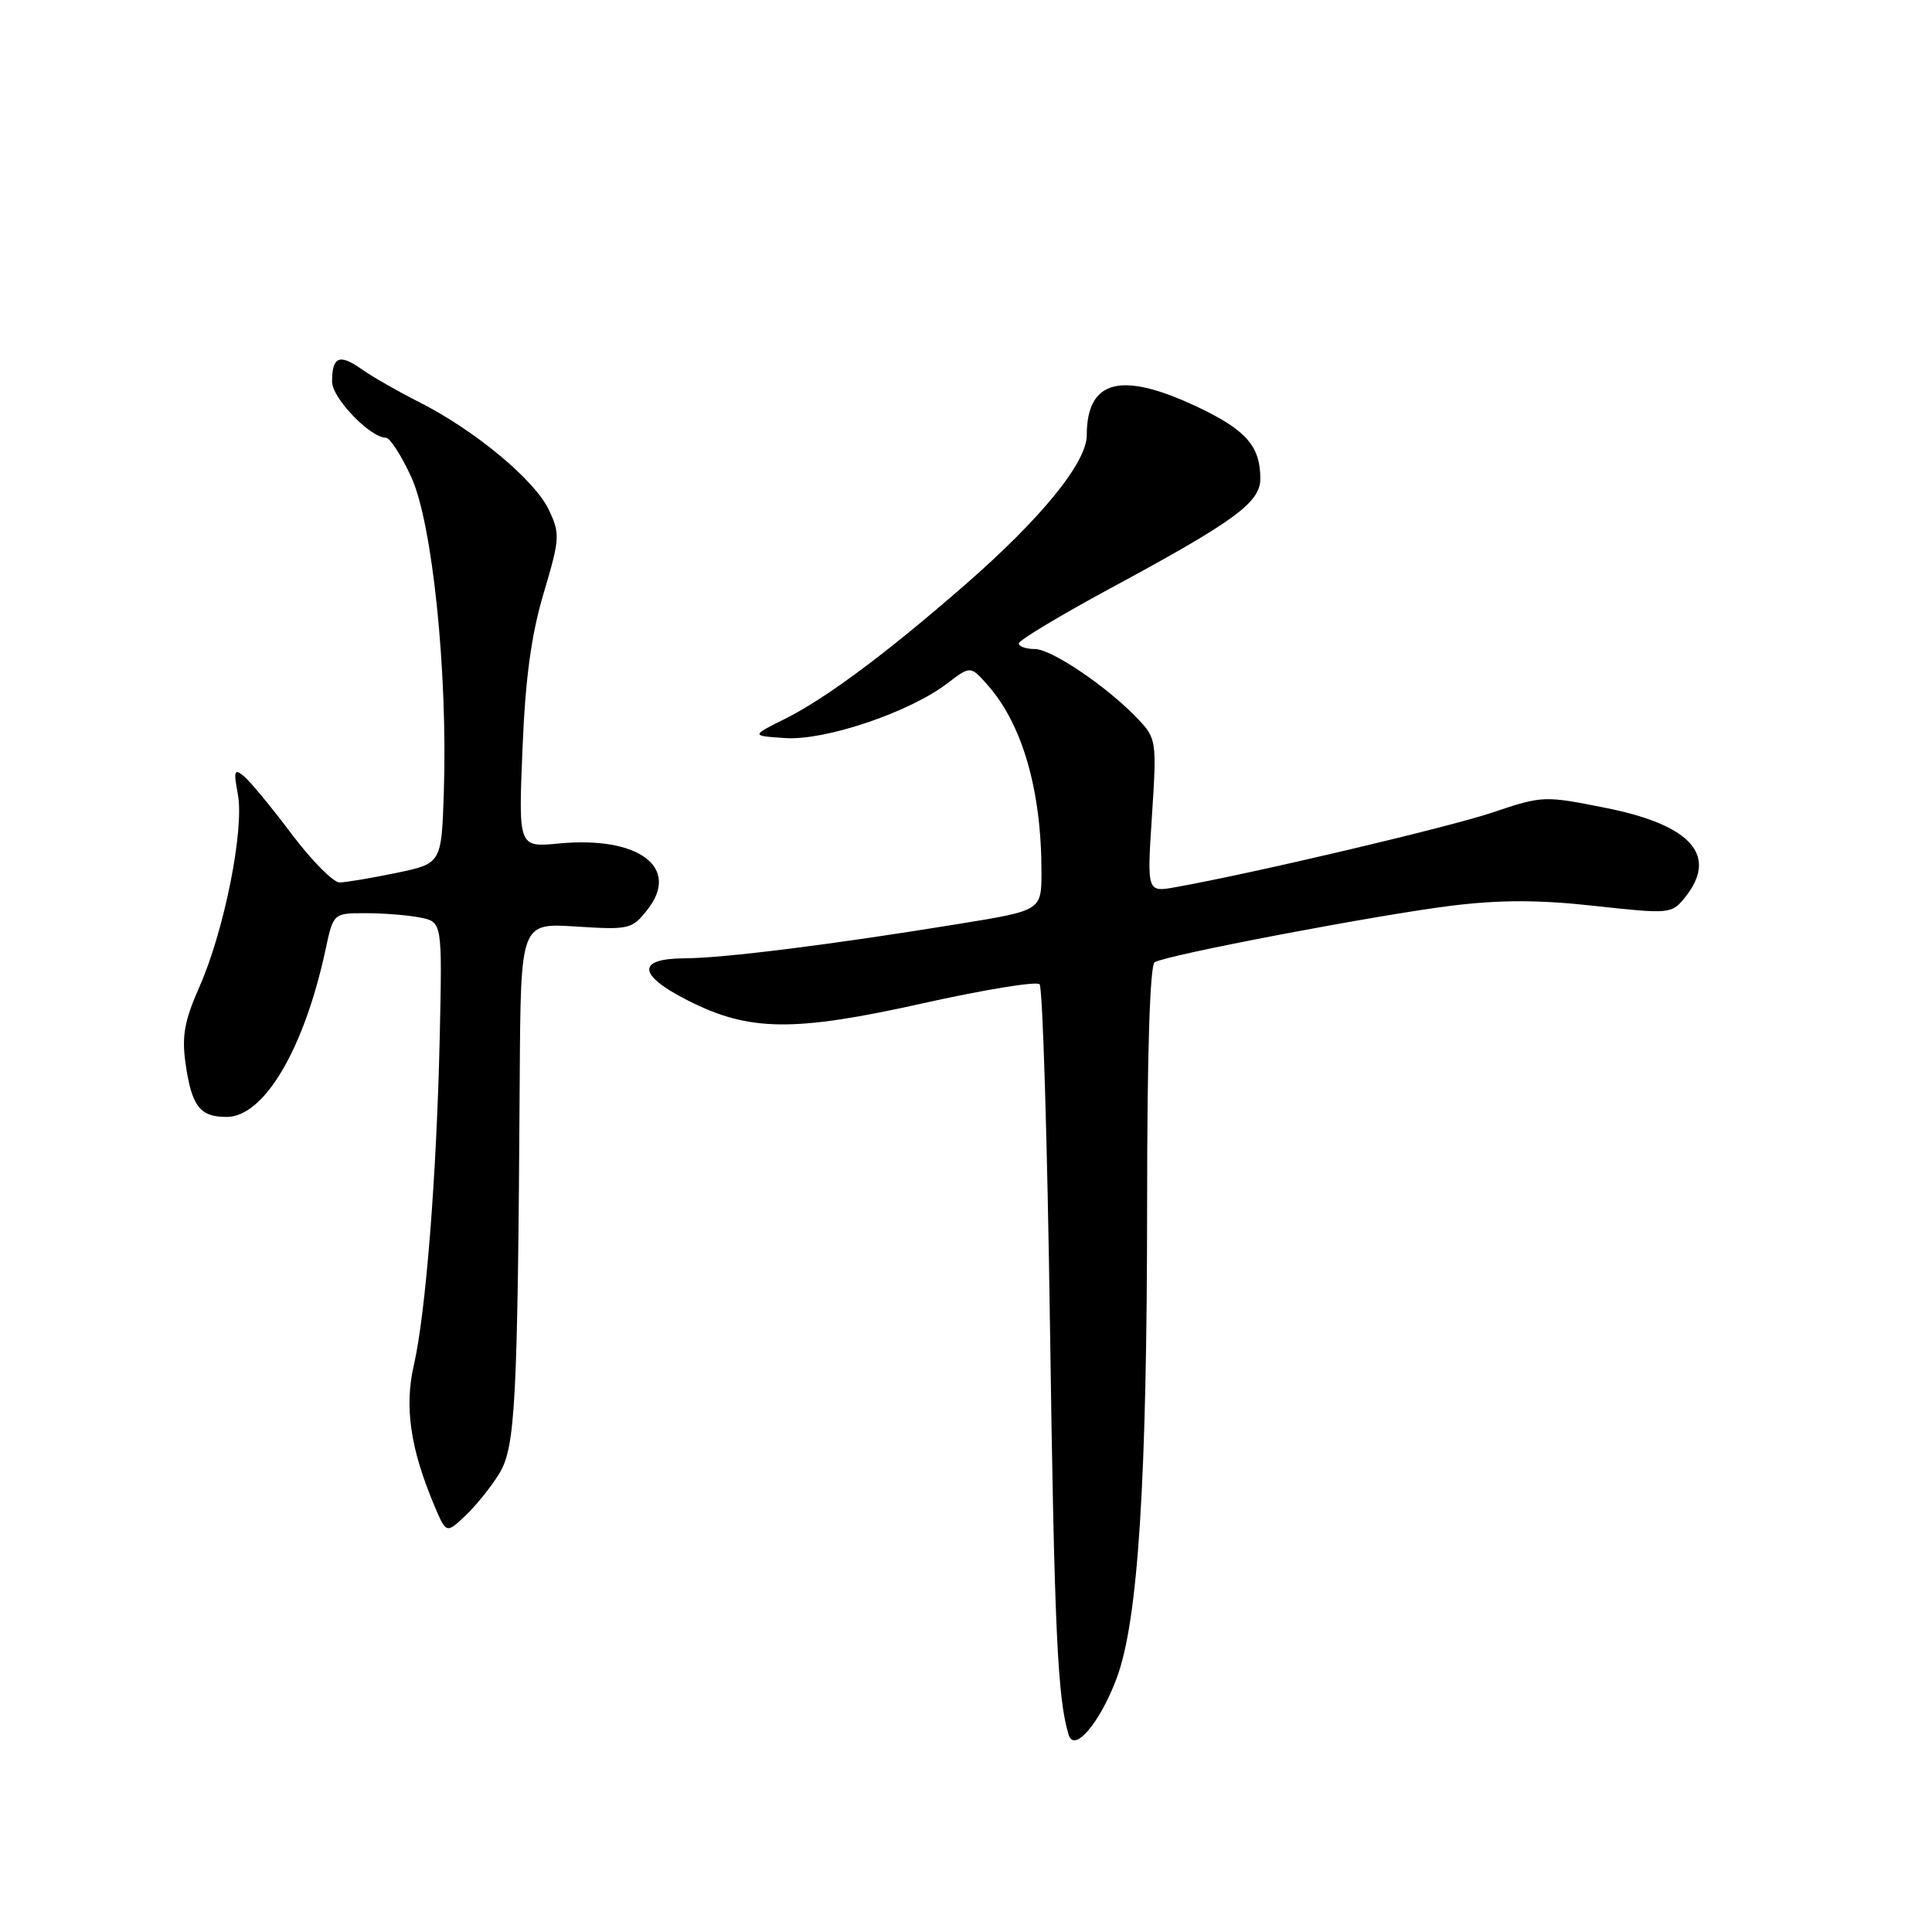<?xml version="1.0" encoding="UTF-8" standalone="no"?>
<!DOCTYPE svg PUBLIC "-//W3C//DTD SVG 1.1//EN" "http://www.w3.org/Graphics/SVG/1.1/DTD/svg11.dtd" >
<svg xmlns="http://www.w3.org/2000/svg" xmlns:xlink="http://www.w3.org/1999/xlink" version="1.1" viewBox="0 0 256 256">
 <g >
 <path fill="currentColor"
d=" M 147.97 222.36 C 150.81 214.75 151.99 196.29 152.00 159.31 C 152.00 139.68 152.37 127.89 153.00 127.50 C 154.54 126.55 182.48 121.23 192.34 120.01 C 198.78 119.22 203.95 119.22 211.32 120.04 C 221.20 121.12 221.50 121.10 223.23 118.96 C 227.72 113.43 224.19 109.36 212.96 107.09 C 204.59 105.41 204.43 105.42 197.79 107.65 C 191.87 109.64 166.11 115.71 155.74 117.56 C 151.98 118.23 151.98 118.23 152.64 108.09 C 153.28 98.32 153.22 97.86 150.90 95.39 C 146.94 91.15 139.37 86.00 137.12 86.00 C 135.95 86.00 135.00 85.66 135.00 85.25 C 135.01 84.84 140.43 81.58 147.05 78.00 C 163.60 69.07 167.00 66.59 167.00 63.43 C 167.00 59.12 165.11 56.97 158.67 53.92 C 148.56 49.14 144.01 50.30 144.00 57.68 C 143.99 61.31 137.94 68.73 127.76 77.59 C 117.32 86.68 109.42 92.55 104.00 95.26 C 99.50 97.50 99.50 97.50 104.10 97.80 C 109.37 98.14 120.50 94.38 125.48 90.58 C 128.59 88.21 128.59 88.21 130.84 90.74 C 135.46 95.94 138.00 104.70 138.00 115.50 C 138.00 120.64 138.00 120.64 127.25 122.39 C 110.33 125.15 95.92 126.96 90.75 126.98 C 84.30 127.01 84.47 129.19 91.19 132.59 C 99.28 136.69 105.16 136.76 122.26 132.95 C 130.37 131.14 137.34 130.00 137.75 130.42 C 138.16 130.83 138.78 151.26 139.13 175.83 C 139.70 215.86 140.13 225.17 141.61 229.89 C 142.36 232.29 145.76 228.27 147.97 222.36 Z  M 66.13 195.30 C 68.30 191.77 68.60 186.12 68.87 142.40 C 69.00 122.30 69.00 122.30 76.33 122.77 C 83.36 123.22 83.75 123.13 85.78 120.55 C 90.21 114.93 84.62 110.75 74.03 111.77 C 68.70 112.28 68.70 112.28 69.23 99.28 C 69.61 89.89 70.39 84.14 72.04 78.59 C 74.20 71.32 74.23 70.71 72.70 67.51 C 70.83 63.58 62.85 56.97 55.56 53.29 C 52.78 51.89 49.32 49.91 47.89 48.90 C 44.97 46.84 44.00 47.26 44.00 50.58 C 44.00 52.74 49.06 58.00 51.13 58.00 C 51.67 58.00 53.19 60.36 54.51 63.25 C 57.30 69.35 59.33 89.05 58.81 104.96 C 58.50 114.42 58.50 114.42 52.50 115.67 C 49.20 116.35 45.83 116.92 45.00 116.93 C 44.17 116.94 41.32 114.06 38.65 110.52 C 35.99 106.98 33.14 103.53 32.32 102.85 C 31.04 101.79 30.93 102.12 31.52 105.26 C 32.39 109.91 29.71 123.34 26.42 130.77 C 24.43 135.27 24.07 137.30 24.59 140.95 C 25.41 146.61 26.49 148.00 30.03 148.00 C 34.99 148.00 40.30 139.02 43.13 125.85 C 44.17 121.00 44.17 121.00 48.46 121.00 C 50.82 121.00 54.07 121.26 55.67 121.58 C 58.60 122.17 58.60 122.17 58.27 137.33 C 57.86 155.69 56.42 174.05 54.83 180.92 C 53.57 186.39 54.37 191.93 57.50 199.37 C 59.12 203.23 59.12 203.23 61.62 200.88 C 63.00 199.59 65.03 197.08 66.13 195.30 Z "/>
</g>
</svg>